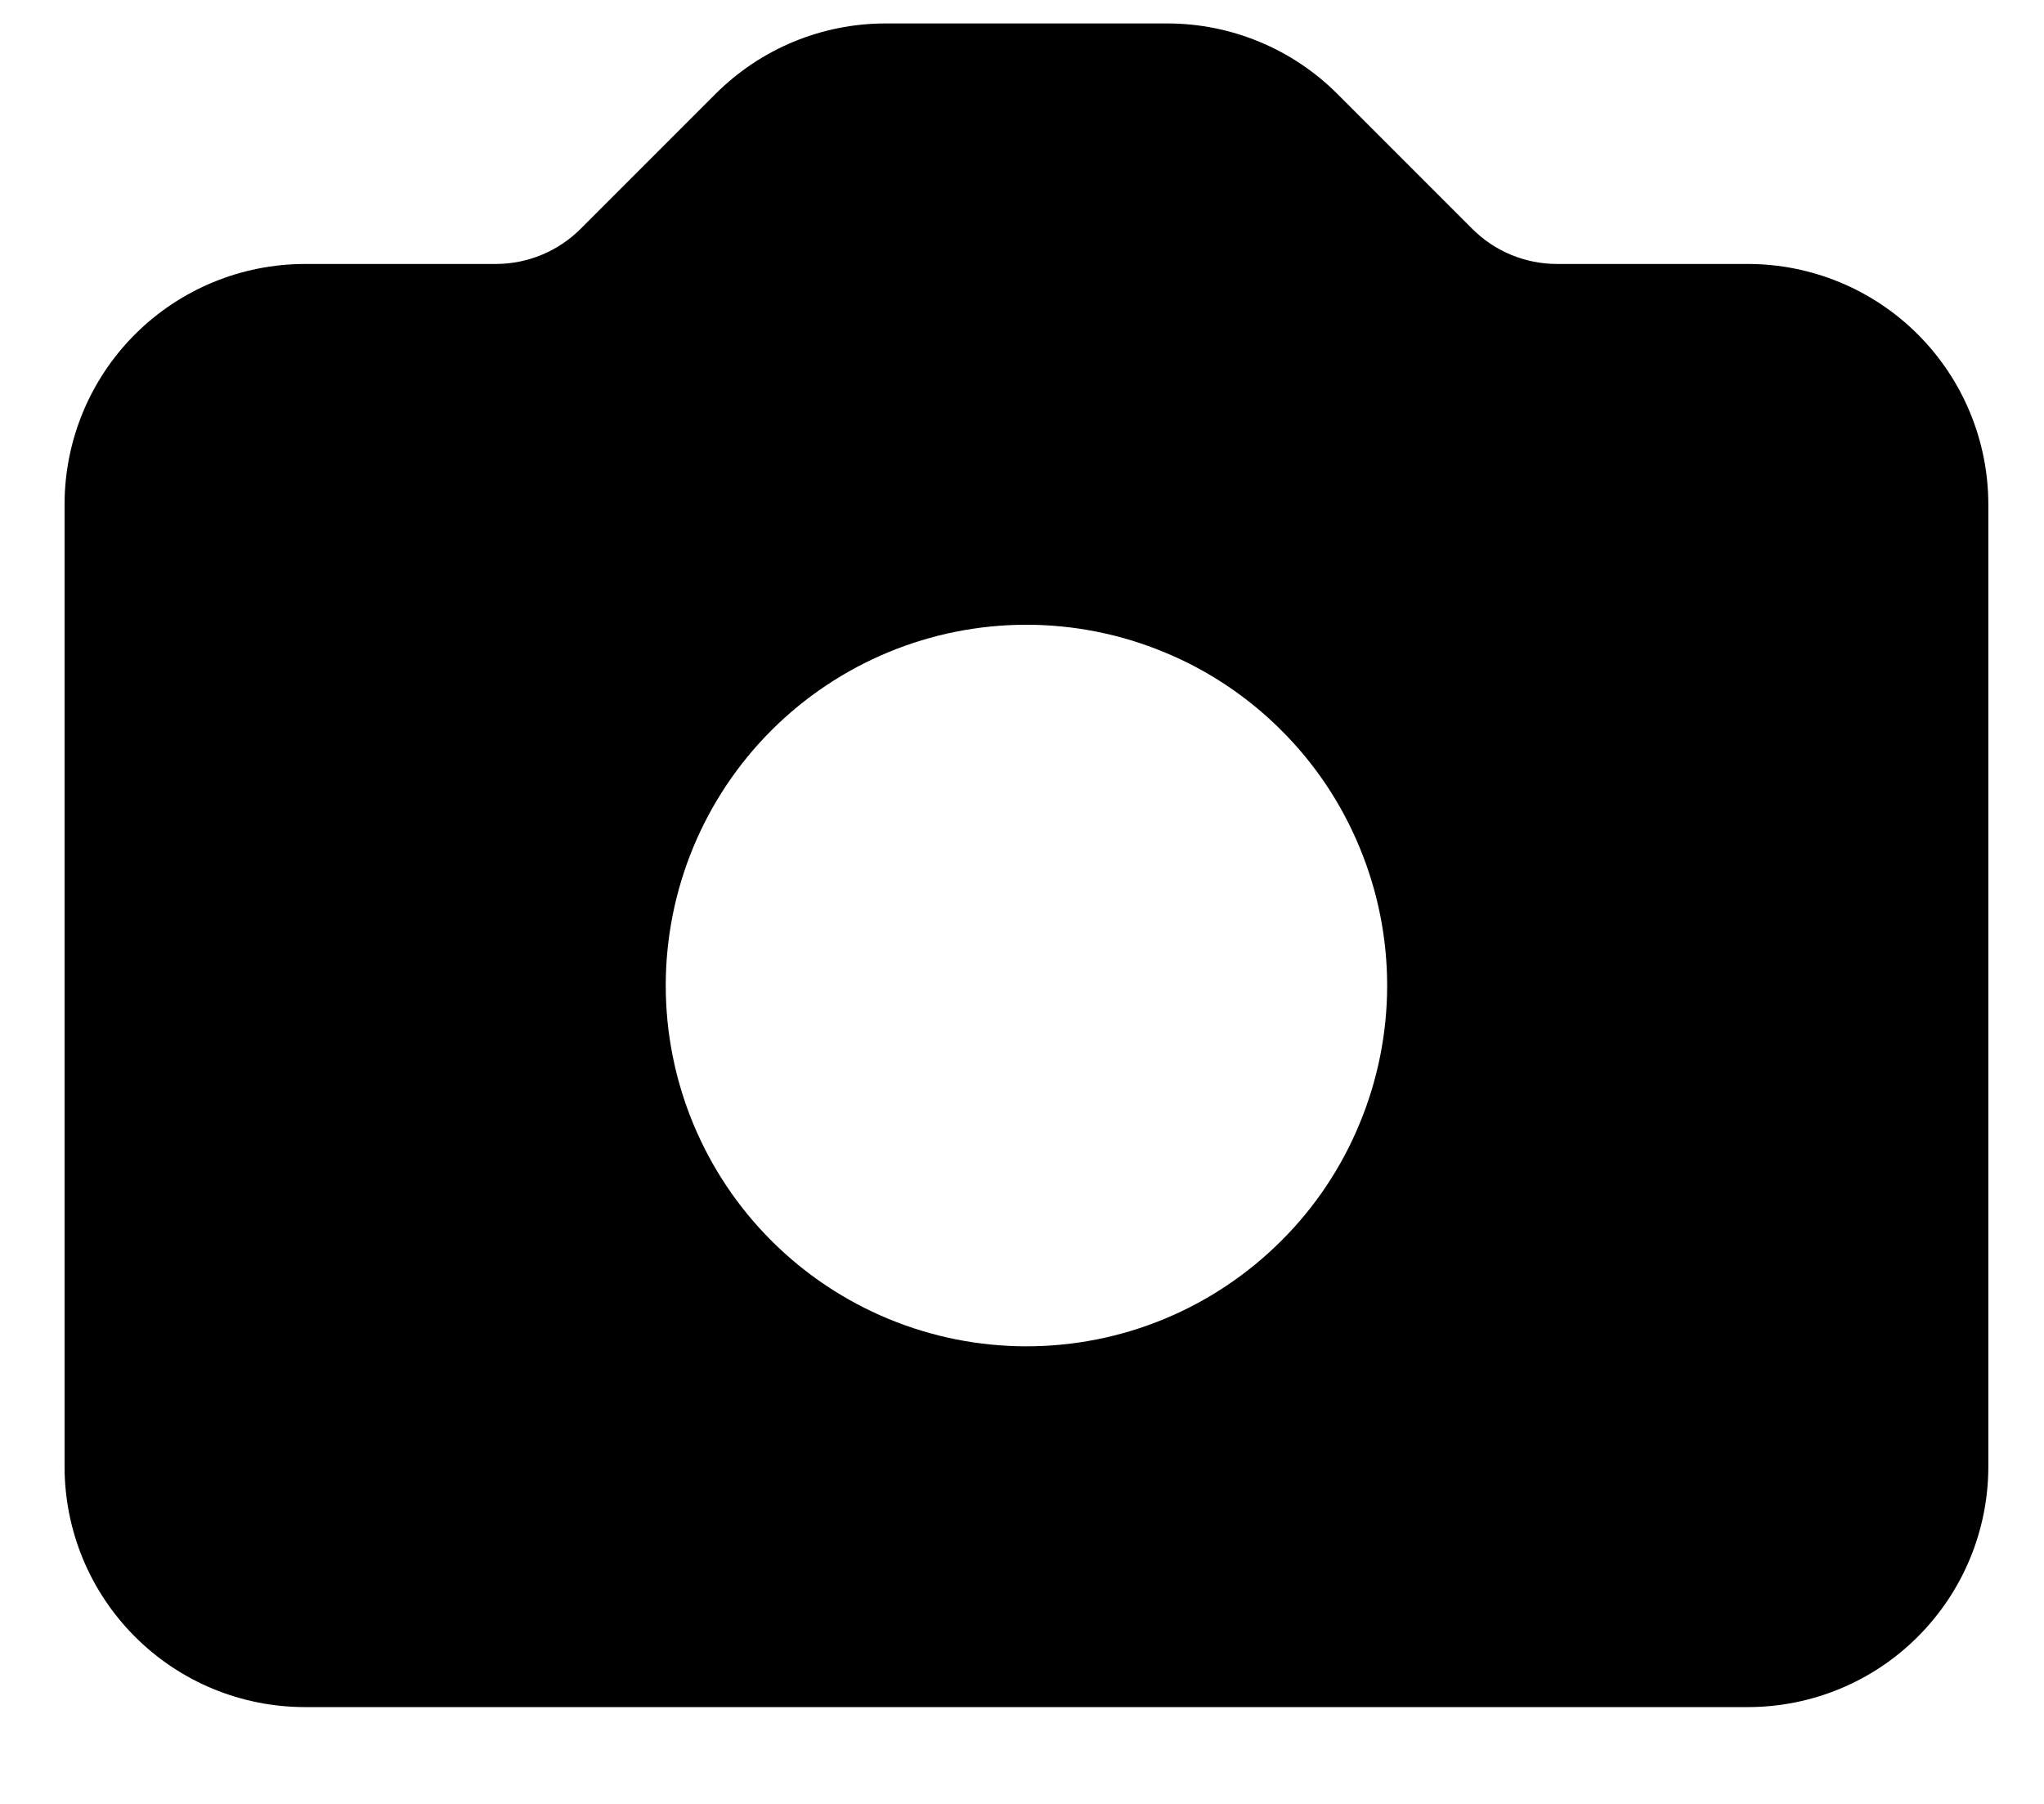 <svg width="17" height="15" viewBox="0 0 17 15" fill="none" xmlns="http://www.w3.org/2000/svg">
<path fill-rule="evenodd" clip-rule="evenodd" d="M2.537 2.195C2.006 2.195 1.497 2.406 1.122 2.781C0.747 3.156 0.537 3.665 0.537 4.195V12.195C0.537 12.726 0.747 13.234 1.122 13.609C1.497 13.985 2.006 14.195 2.537 14.195H14.537C15.067 14.195 15.576 13.985 15.951 13.609C16.326 13.234 16.537 12.726 16.537 12.195V4.195C16.537 3.665 16.326 3.156 15.951 2.781C15.576 2.406 15.067 2.195 14.537 2.195H12.951C12.685 2.195 12.431 2.09 12.244 1.902L11.123 0.781C10.748 0.406 10.239 0.195 9.709 0.195H7.365C6.834 0.195 6.326 0.406 5.951 0.781L4.83 1.902C4.642 2.09 4.388 2.195 4.123 2.195H2.537ZM8.537 11.195C8.931 11.195 9.321 11.118 9.685 10.967C10.049 10.816 10.379 10.595 10.658 10.316C10.937 10.038 11.158 9.707 11.308 9.343C11.459 8.979 11.537 8.589 11.537 8.195C11.537 7.801 11.459 7.411 11.308 7.047C11.158 6.683 10.937 6.352 10.658 6.074C10.379 5.795 10.049 5.574 9.685 5.424C9.321 5.273 8.931 5.195 8.537 5.195C7.741 5.195 6.978 5.511 6.415 6.074C5.853 6.636 5.537 7.4 5.537 8.195C5.537 8.991 5.853 9.754 6.415 10.316C6.978 10.879 7.741 11.195 8.537 11.195V11.195Z" fill="black"/>
</svg>
